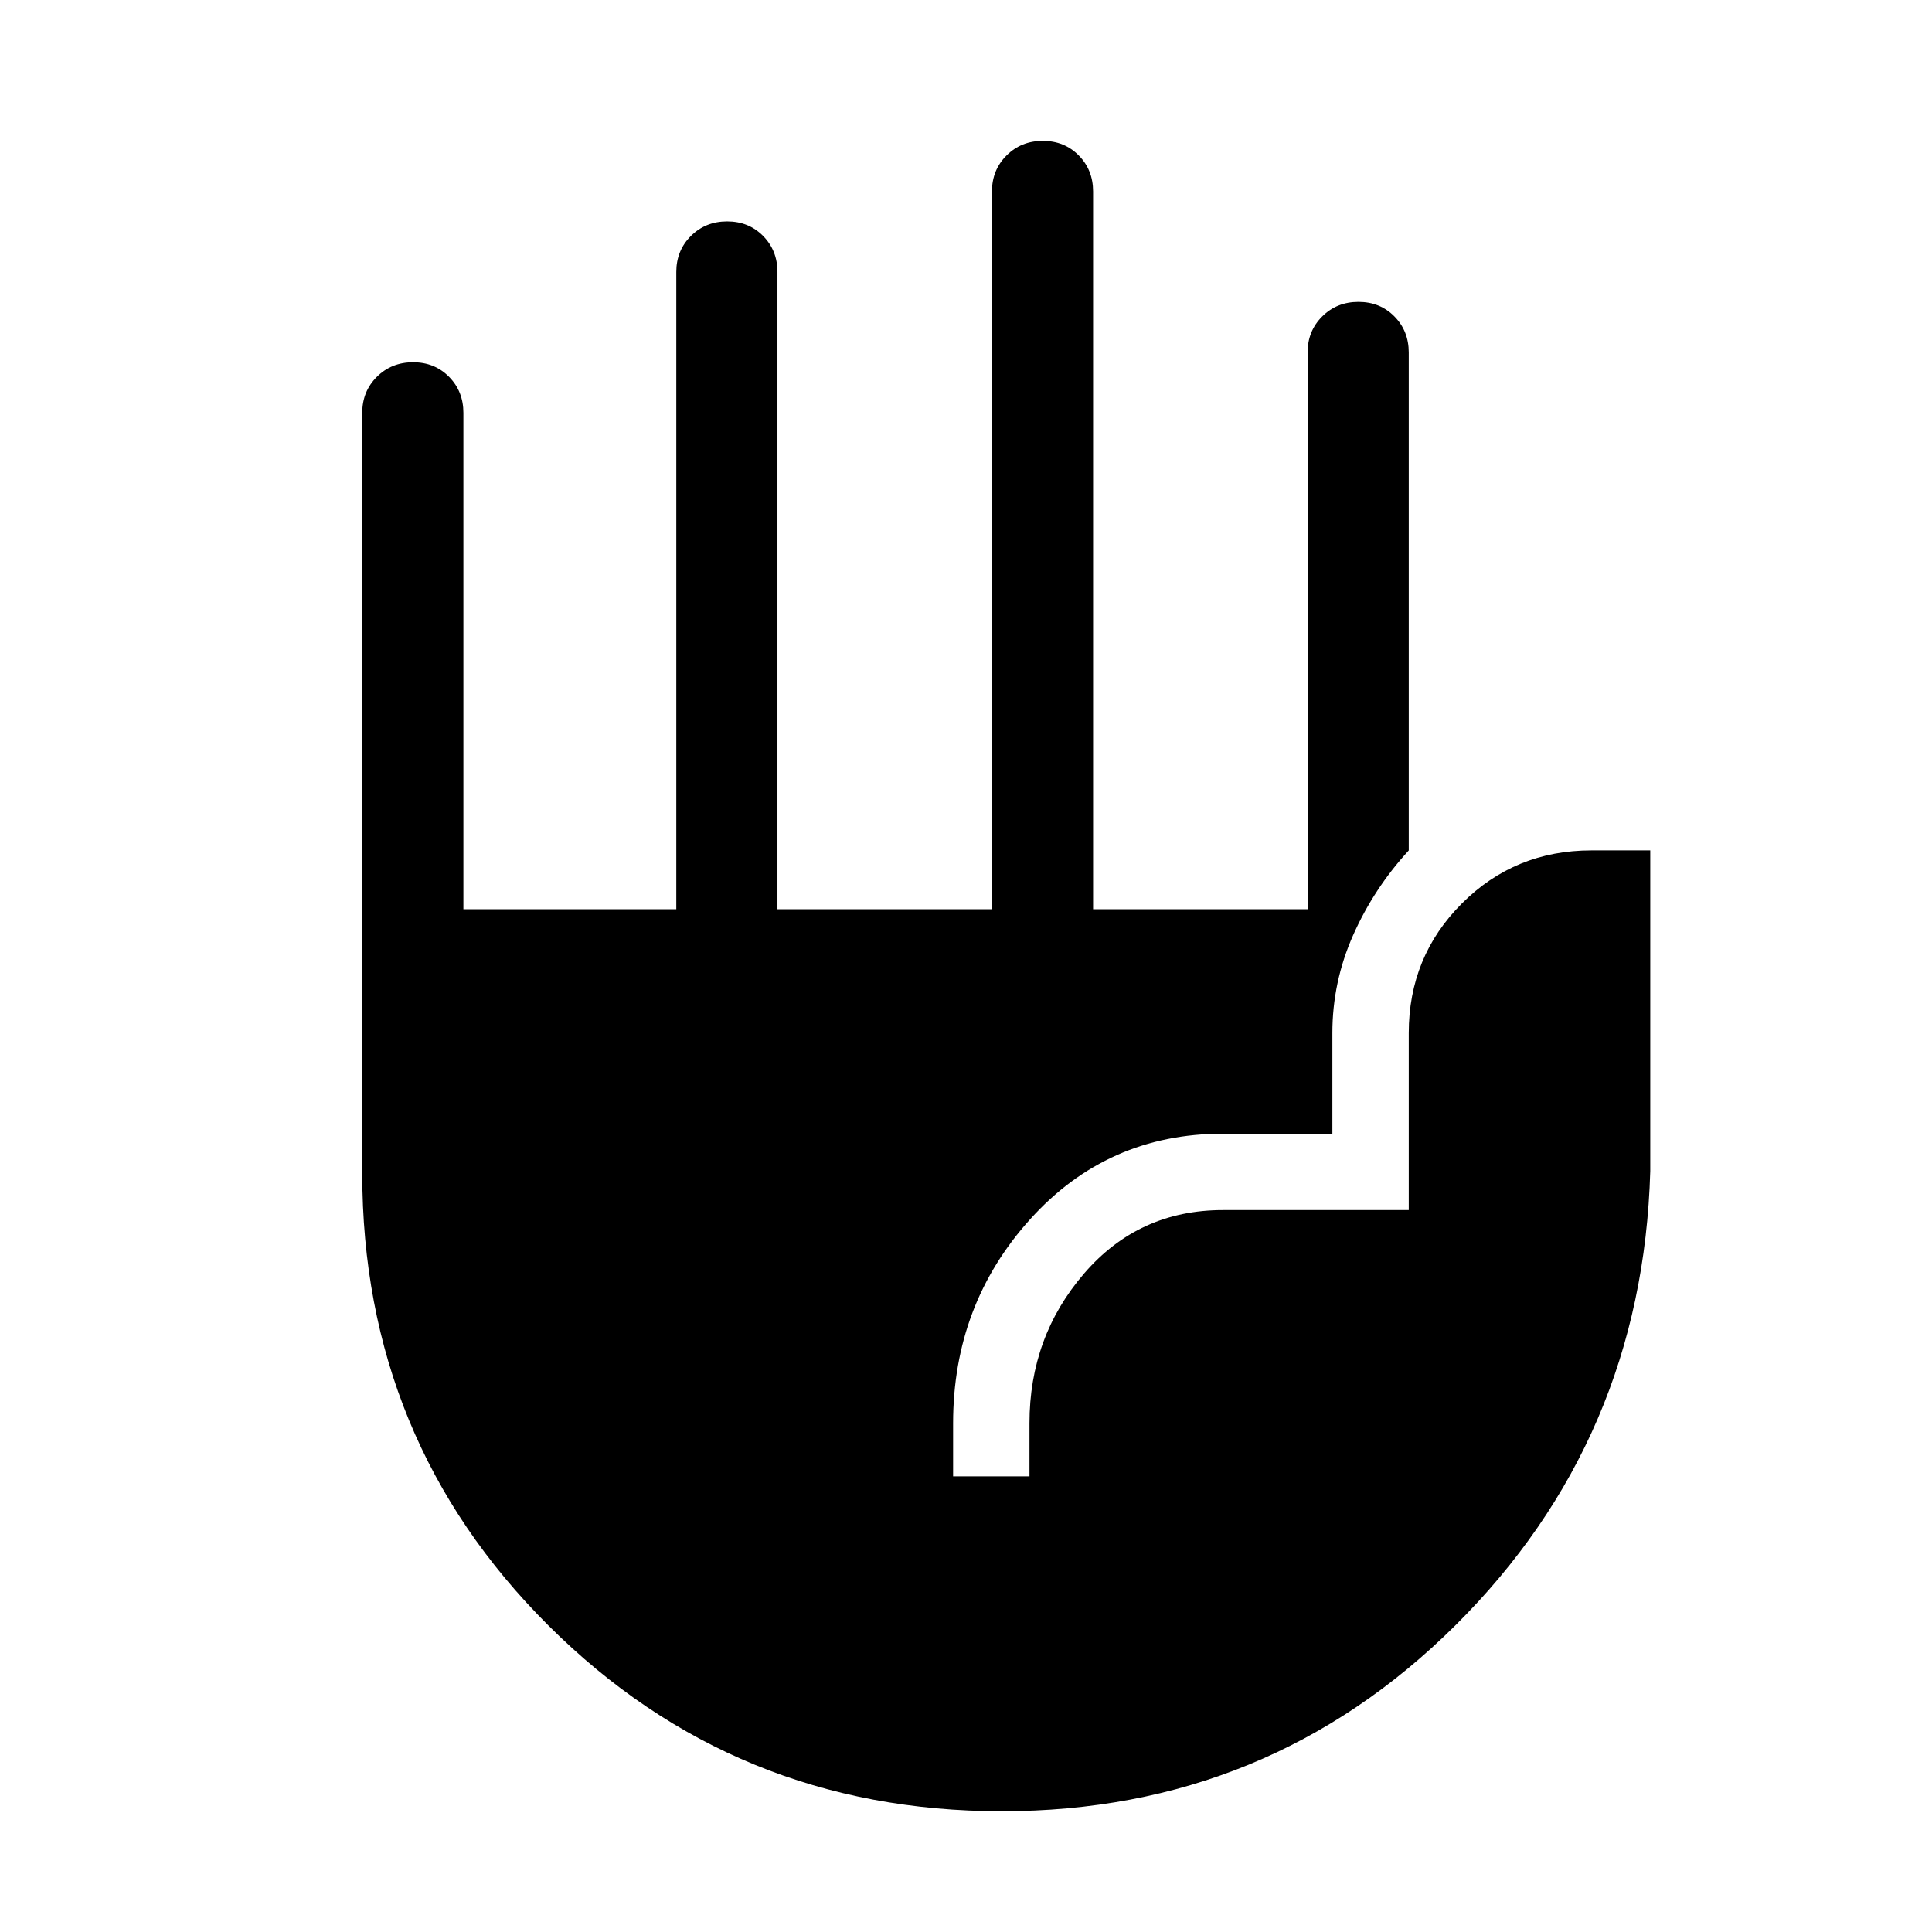 <svg xmlns="http://www.w3.org/2000/svg" height="40" viewBox="0 -960 960 960" width="40"><path d="M497.81-60q-132.67 0-225.24-92.23Q180-244.46 180-377.03v-377.84q0-10.68 7.26-17.9 7.27-7.23 18-7.23 10.74 0 17.87 7.23 7.13 7.22 7.13 17.9v246.67h105.79v-316.67q0-10.68 7.27-17.9 7.26-7.23 17.99-7.23 10.74 0 17.87 7.23 7.13 7.22 7.13 17.9v316.67H492.9v-356.67q0-10.68 7.26-17.9 7.26-7.23 18-7.23t17.86 7.23q7.13 7.22 7.13 17.9v356.67h106.59v-276.67q0-10.68 7.27-17.9 7.26-7.23 18-7.23 10.73 0 17.86 7.23 7.13 7.22 7.13 17.9v247.46q-17.28 18.8-27.62 42.05-10.33 23.26-10.33 48.69v50h-54.36q-57.44 0-95.77 42.46t-38.33 101.39v26.41h37.95v-26.41q0-42.91 27.16-74.4 27.16-31.5 68.99-31.5H700v-87.95q0-38 26.38-64.38 26.39-26.39 64.39-26.39H820v159.34q-3.8 133.23-96.77 225.67Q630.26-60 497.81-60Z"/></svg>